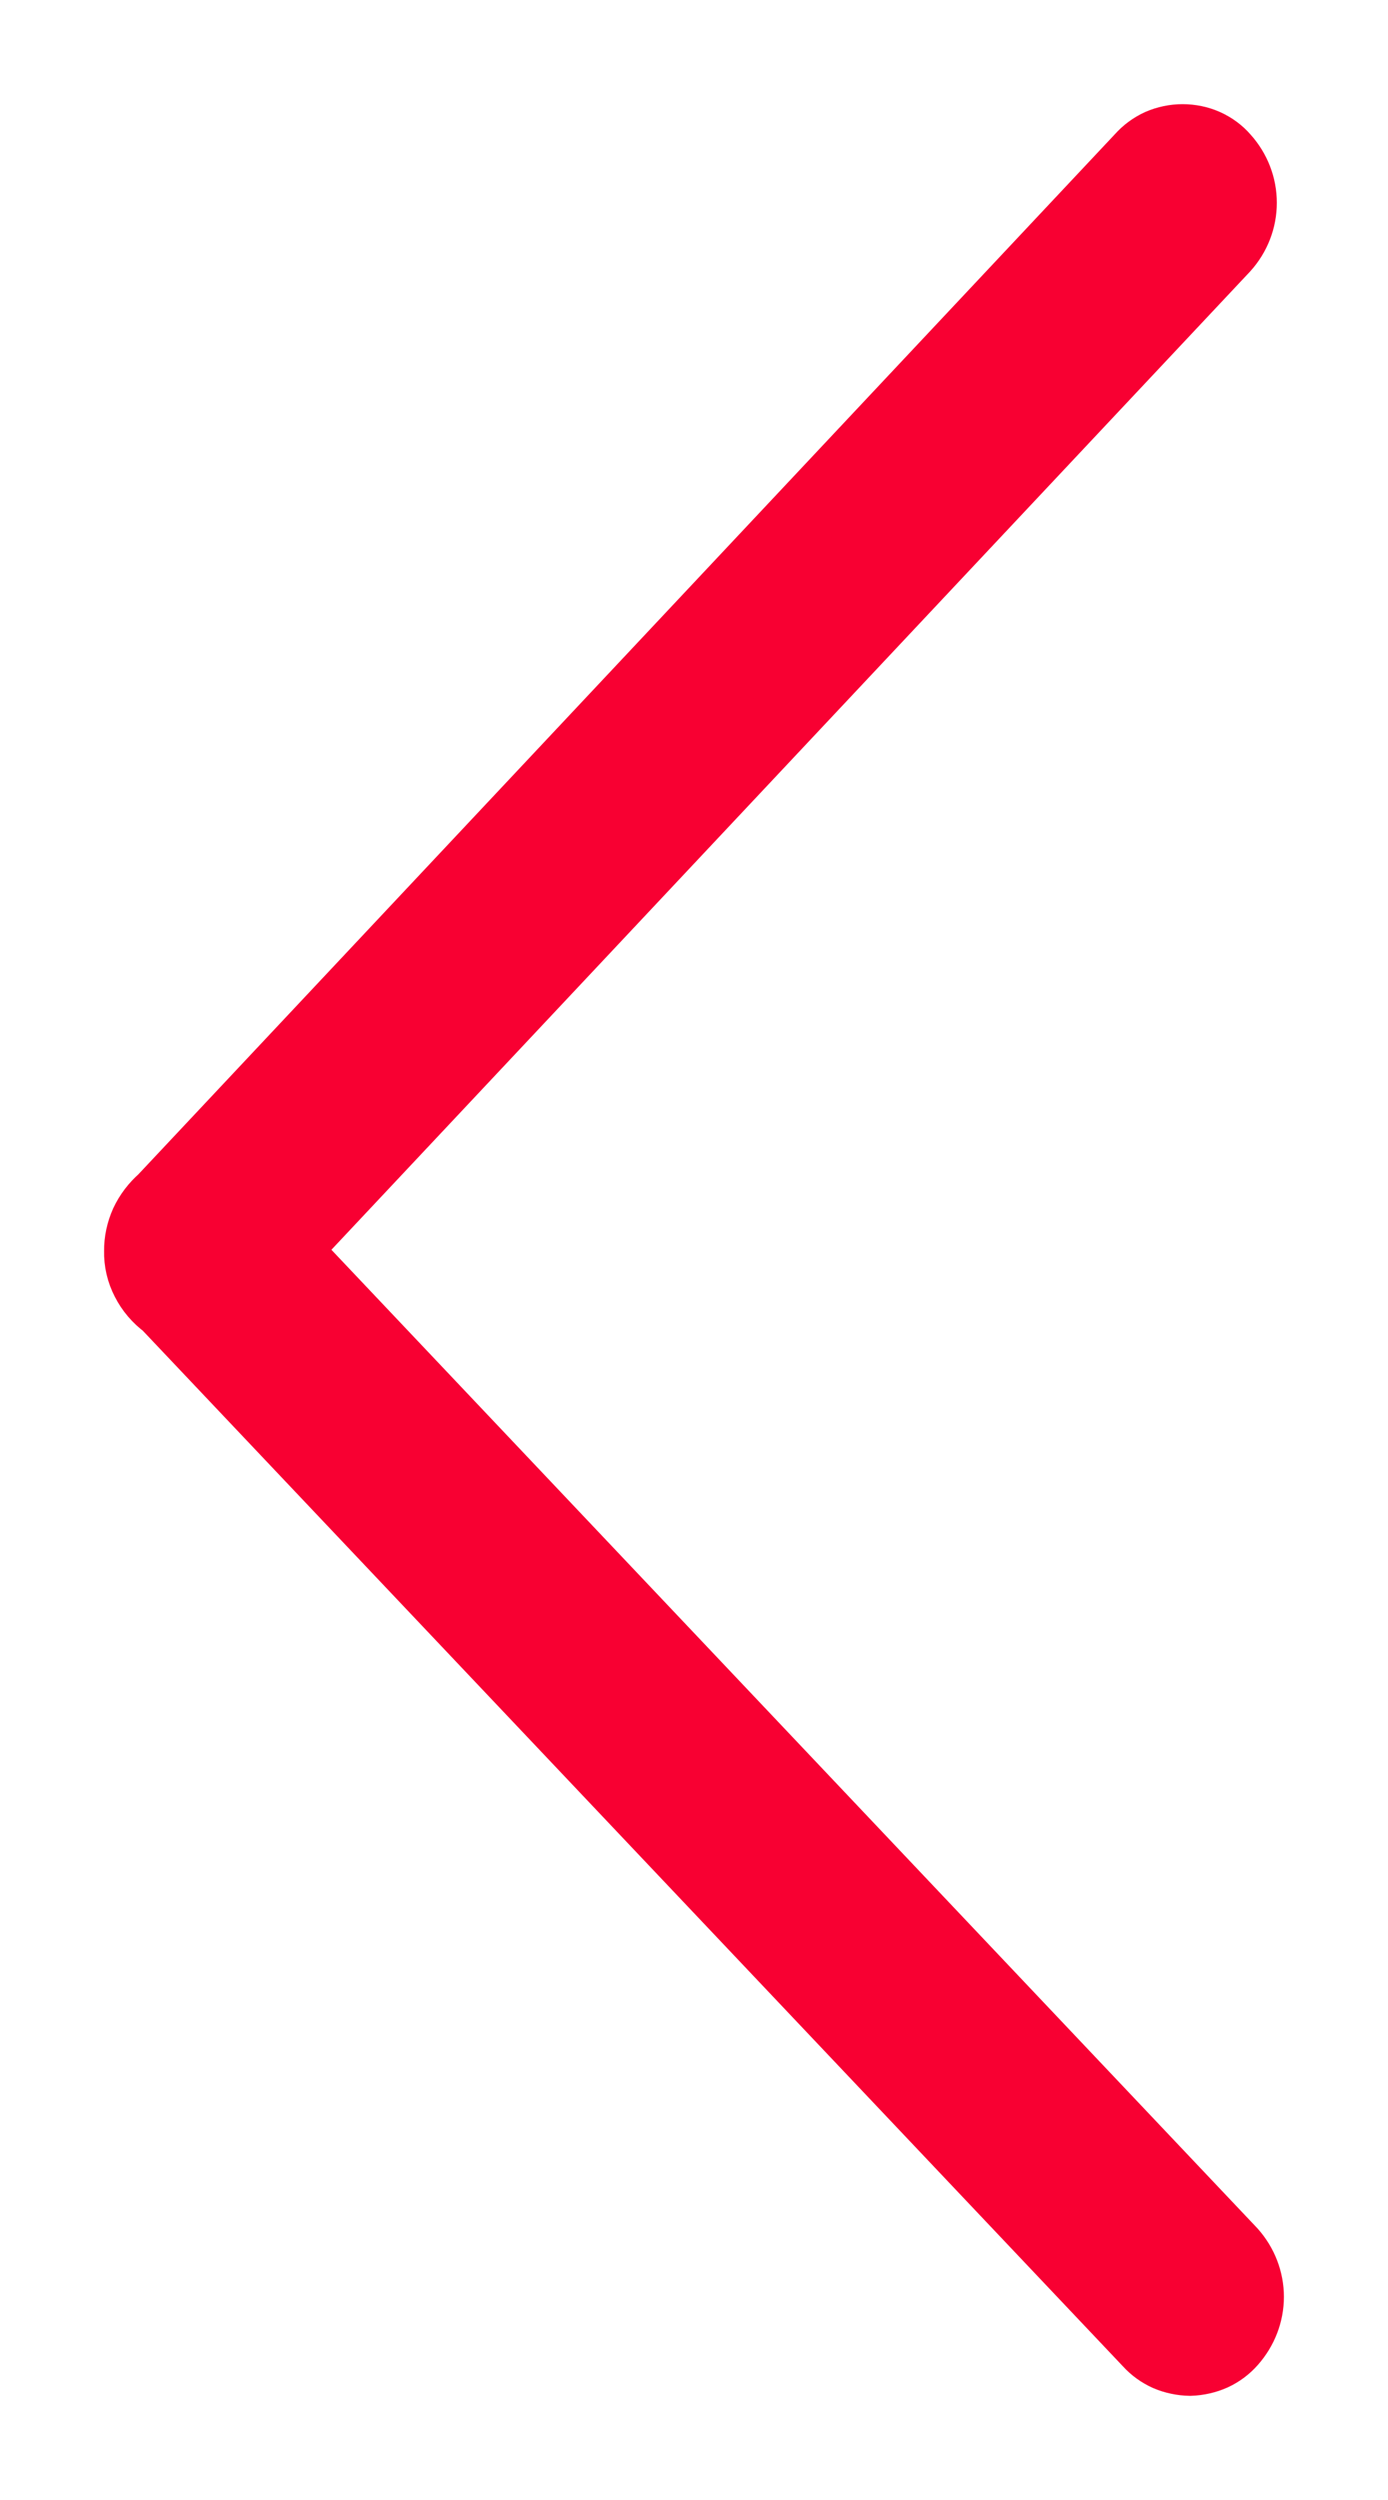 <svg width="10" height="18" viewBox="0 0 10 18" fill="none" xmlns="http://www.w3.org/2000/svg"><path d="M8.574 17C8.517 16.999 8.46 16.987 8.408 16.965C8.357 16.942 8.311 16.909 8.274 16.868L1.197 9.395C1.134 9.349 1.084 9.29 1.05 9.223C1.015 9.156 0.998 9.082 1 9.008C0.999 8.938 1.014 8.869 1.043 8.804C1.073 8.74 1.117 8.682 1.172 8.634L8.217 1.135C8.254 1.093 8.3 1.059 8.352 1.035C8.405 1.012 8.462 1 8.52 1C8.579 1 8.636 1.012 8.688 1.035C8.741 1.059 8.787 1.093 8.823 1.135C8.905 1.226 8.949 1.341 8.949 1.46C8.949 1.579 8.905 1.694 8.823 1.785L2.044 8.999L8.875 16.213C8.956 16.304 9 16.419 9 16.537C9 16.656 8.956 16.77 8.875 16.862C8.838 16.904 8.793 16.938 8.741 16.962C8.689 16.985 8.632 16.998 8.574 17Z" fill="#F80032" stroke="#F80032" stroke-width="0.5" stroke-miterlimit="10"/></svg>
